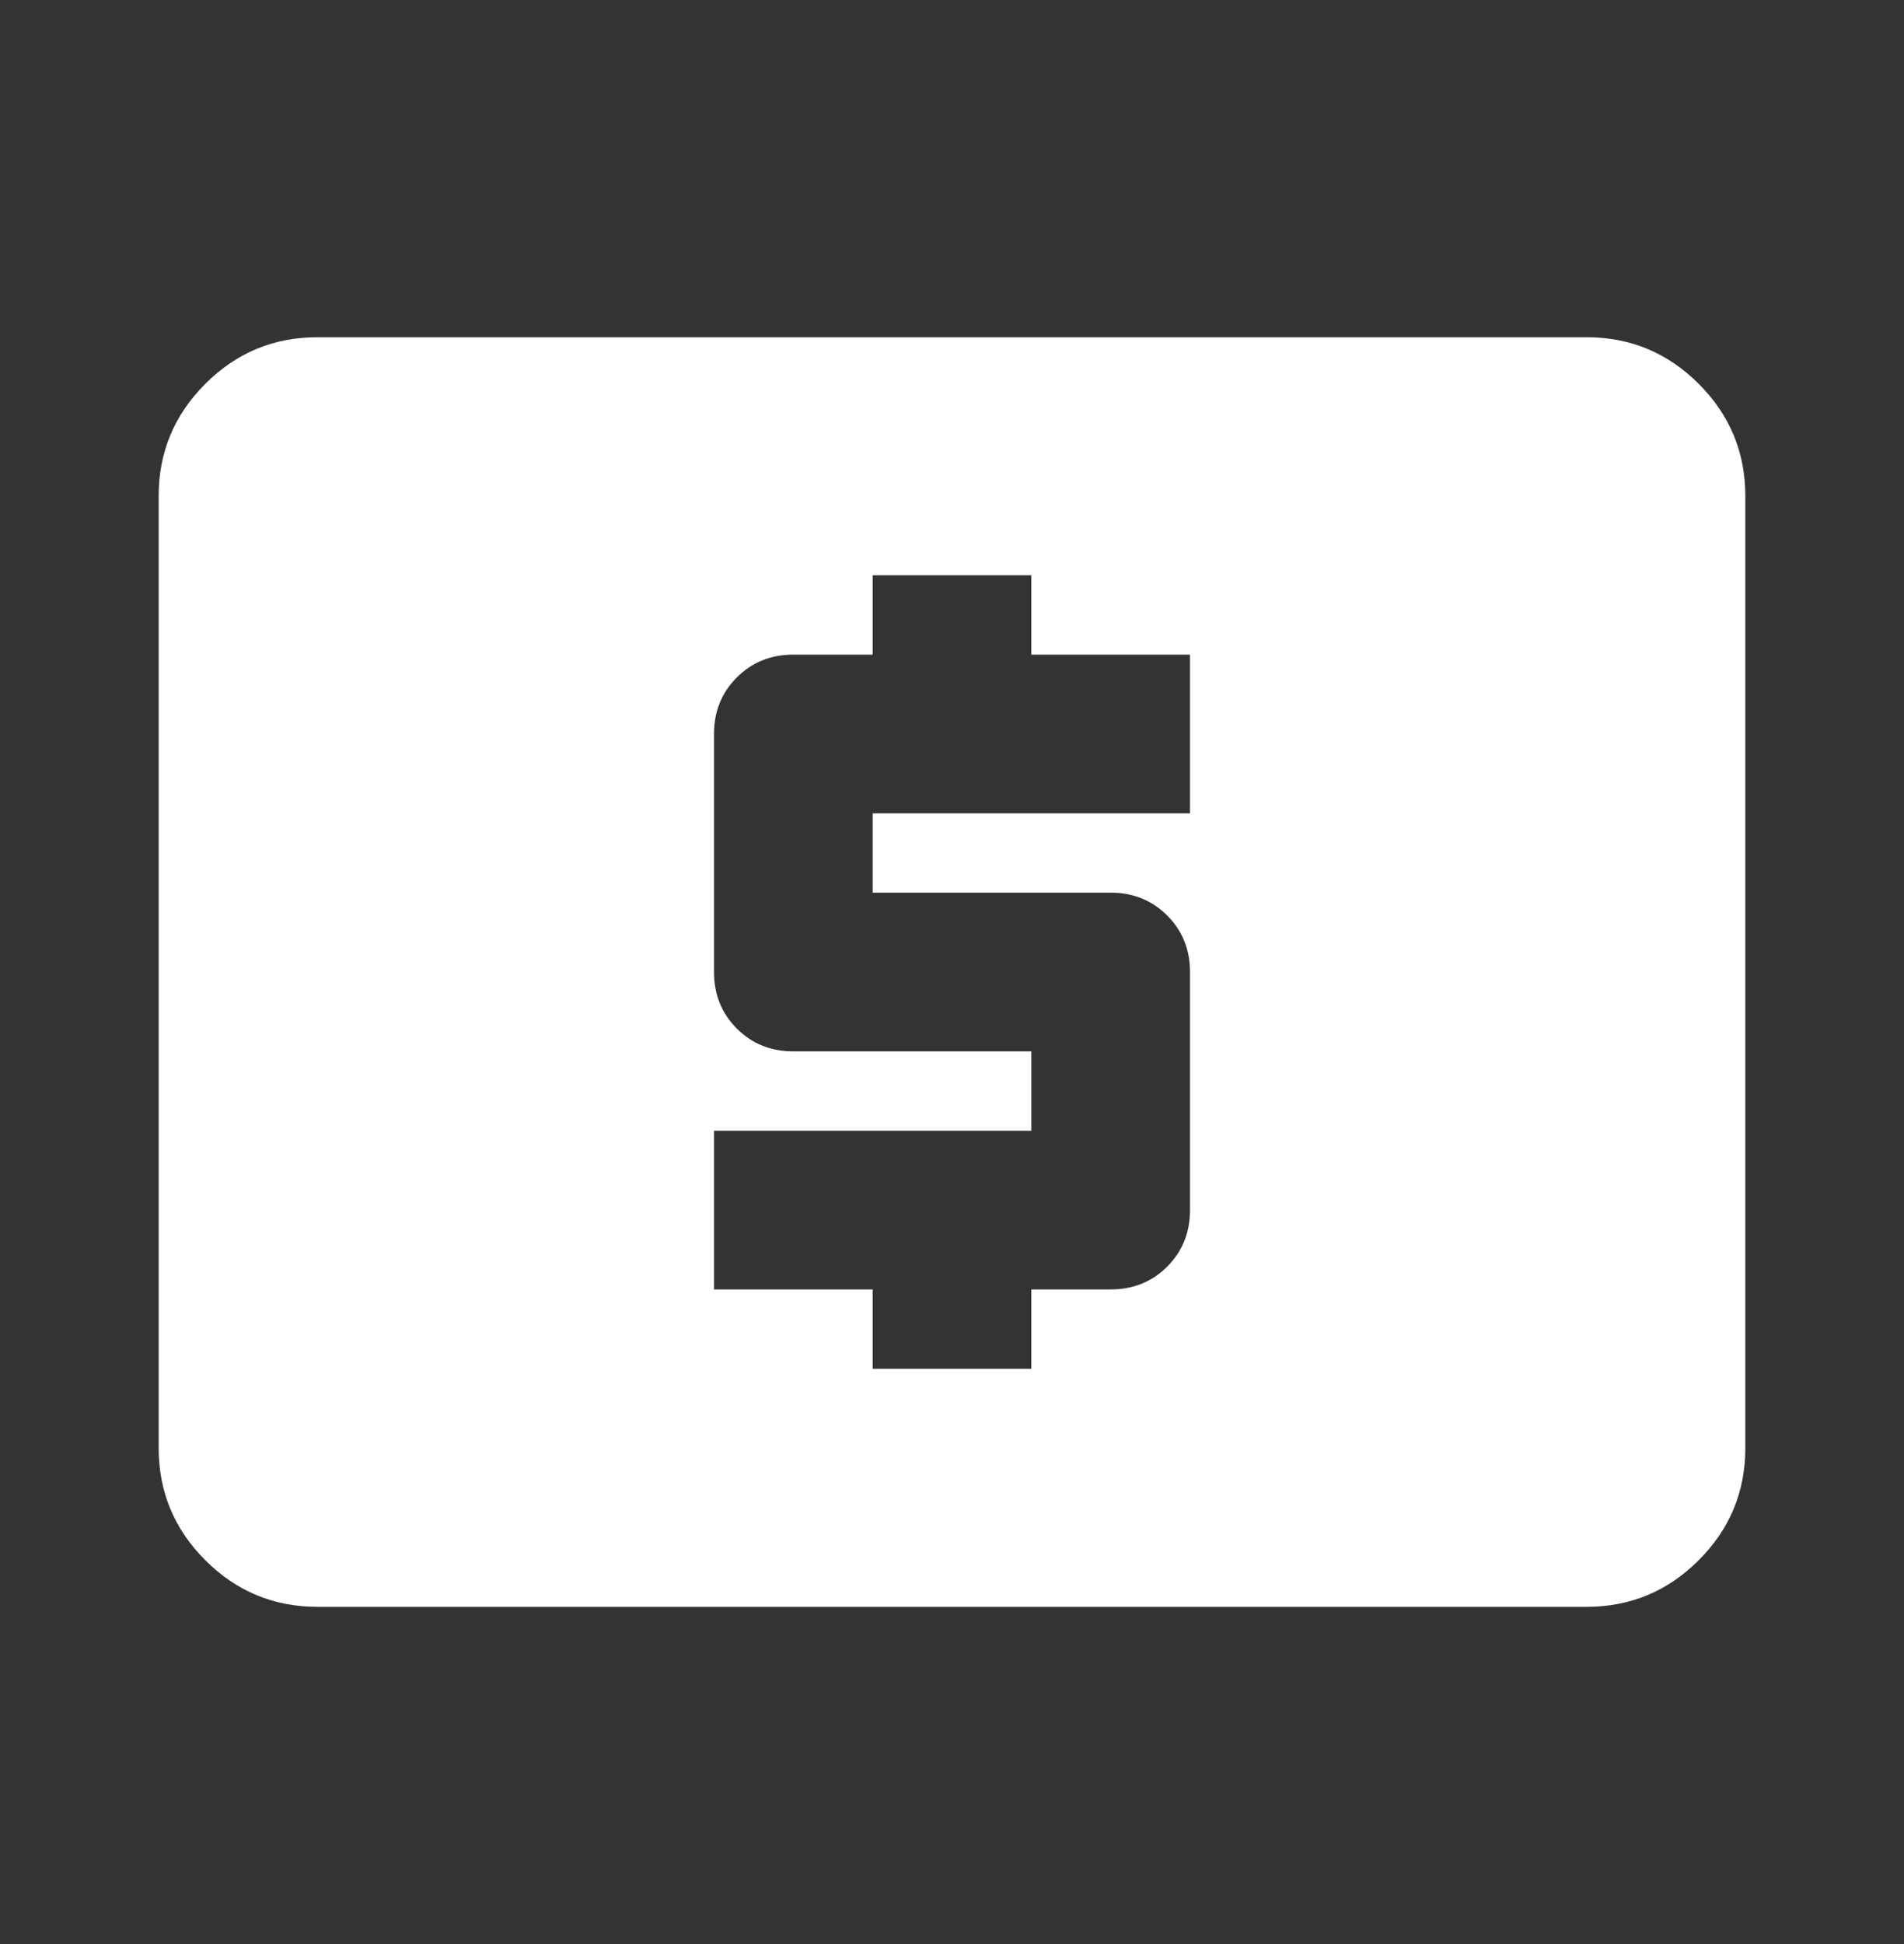 <svg width="48" height="49" viewBox="0 0 48 49" fill="none" xmlns="http://www.w3.org/2000/svg">
<rect x="0" y="0" width="48" height="49" fill="#333333" stroke="none"/>
<g id="local_atm">
<mask id="mask0_130_1756" style="mask-type:alpha" maskUnits="userSpaceOnUse" x="0" y="0" width="48" height="49">
<rect id="Bounding box" y="0.5" width="48" height="48" fill="#D9D9D9"/>
</mask>
<g mask="url(#mask0_130_1756)">
<path id="local_atm_2" d="M22 34.5H26V32.5H28C28.567 32.5 29.042 32.308 29.425 31.925C29.808 31.542 30 31.067 30 30.5V24.5C30 23.933 29.808 23.458 29.425 23.075C29.042 22.692 28.567 22.5 28 22.5H22V20.5H30V16.5H26V14.5H22V16.5H20C19.433 16.5 18.958 16.692 18.575 17.075C18.192 17.458 18 17.933 18 18.5V24.5C18 25.067 18.192 25.542 18.575 25.925C18.958 26.308 19.433 26.5 20 26.5H26V28.5H18V32.5H22V34.5ZM8 40.5C6.9 40.5 5.958 40.108 5.175 39.325C4.392 38.542 4 37.6 4 36.5V12.5C4 11.4 4.392 10.458 5.175 9.675C5.958 8.892 6.9 8.5 8 8.5H40C41.1 8.5 42.042 8.892 42.825 9.675C43.608 10.458 44 11.4 44 12.5V36.5C44 37.6 43.608 38.542 42.825 39.325C42.042 40.108 41.1 40.5 40 40.5H8Z" fill="white"/>
</g>
</g>
</svg>
